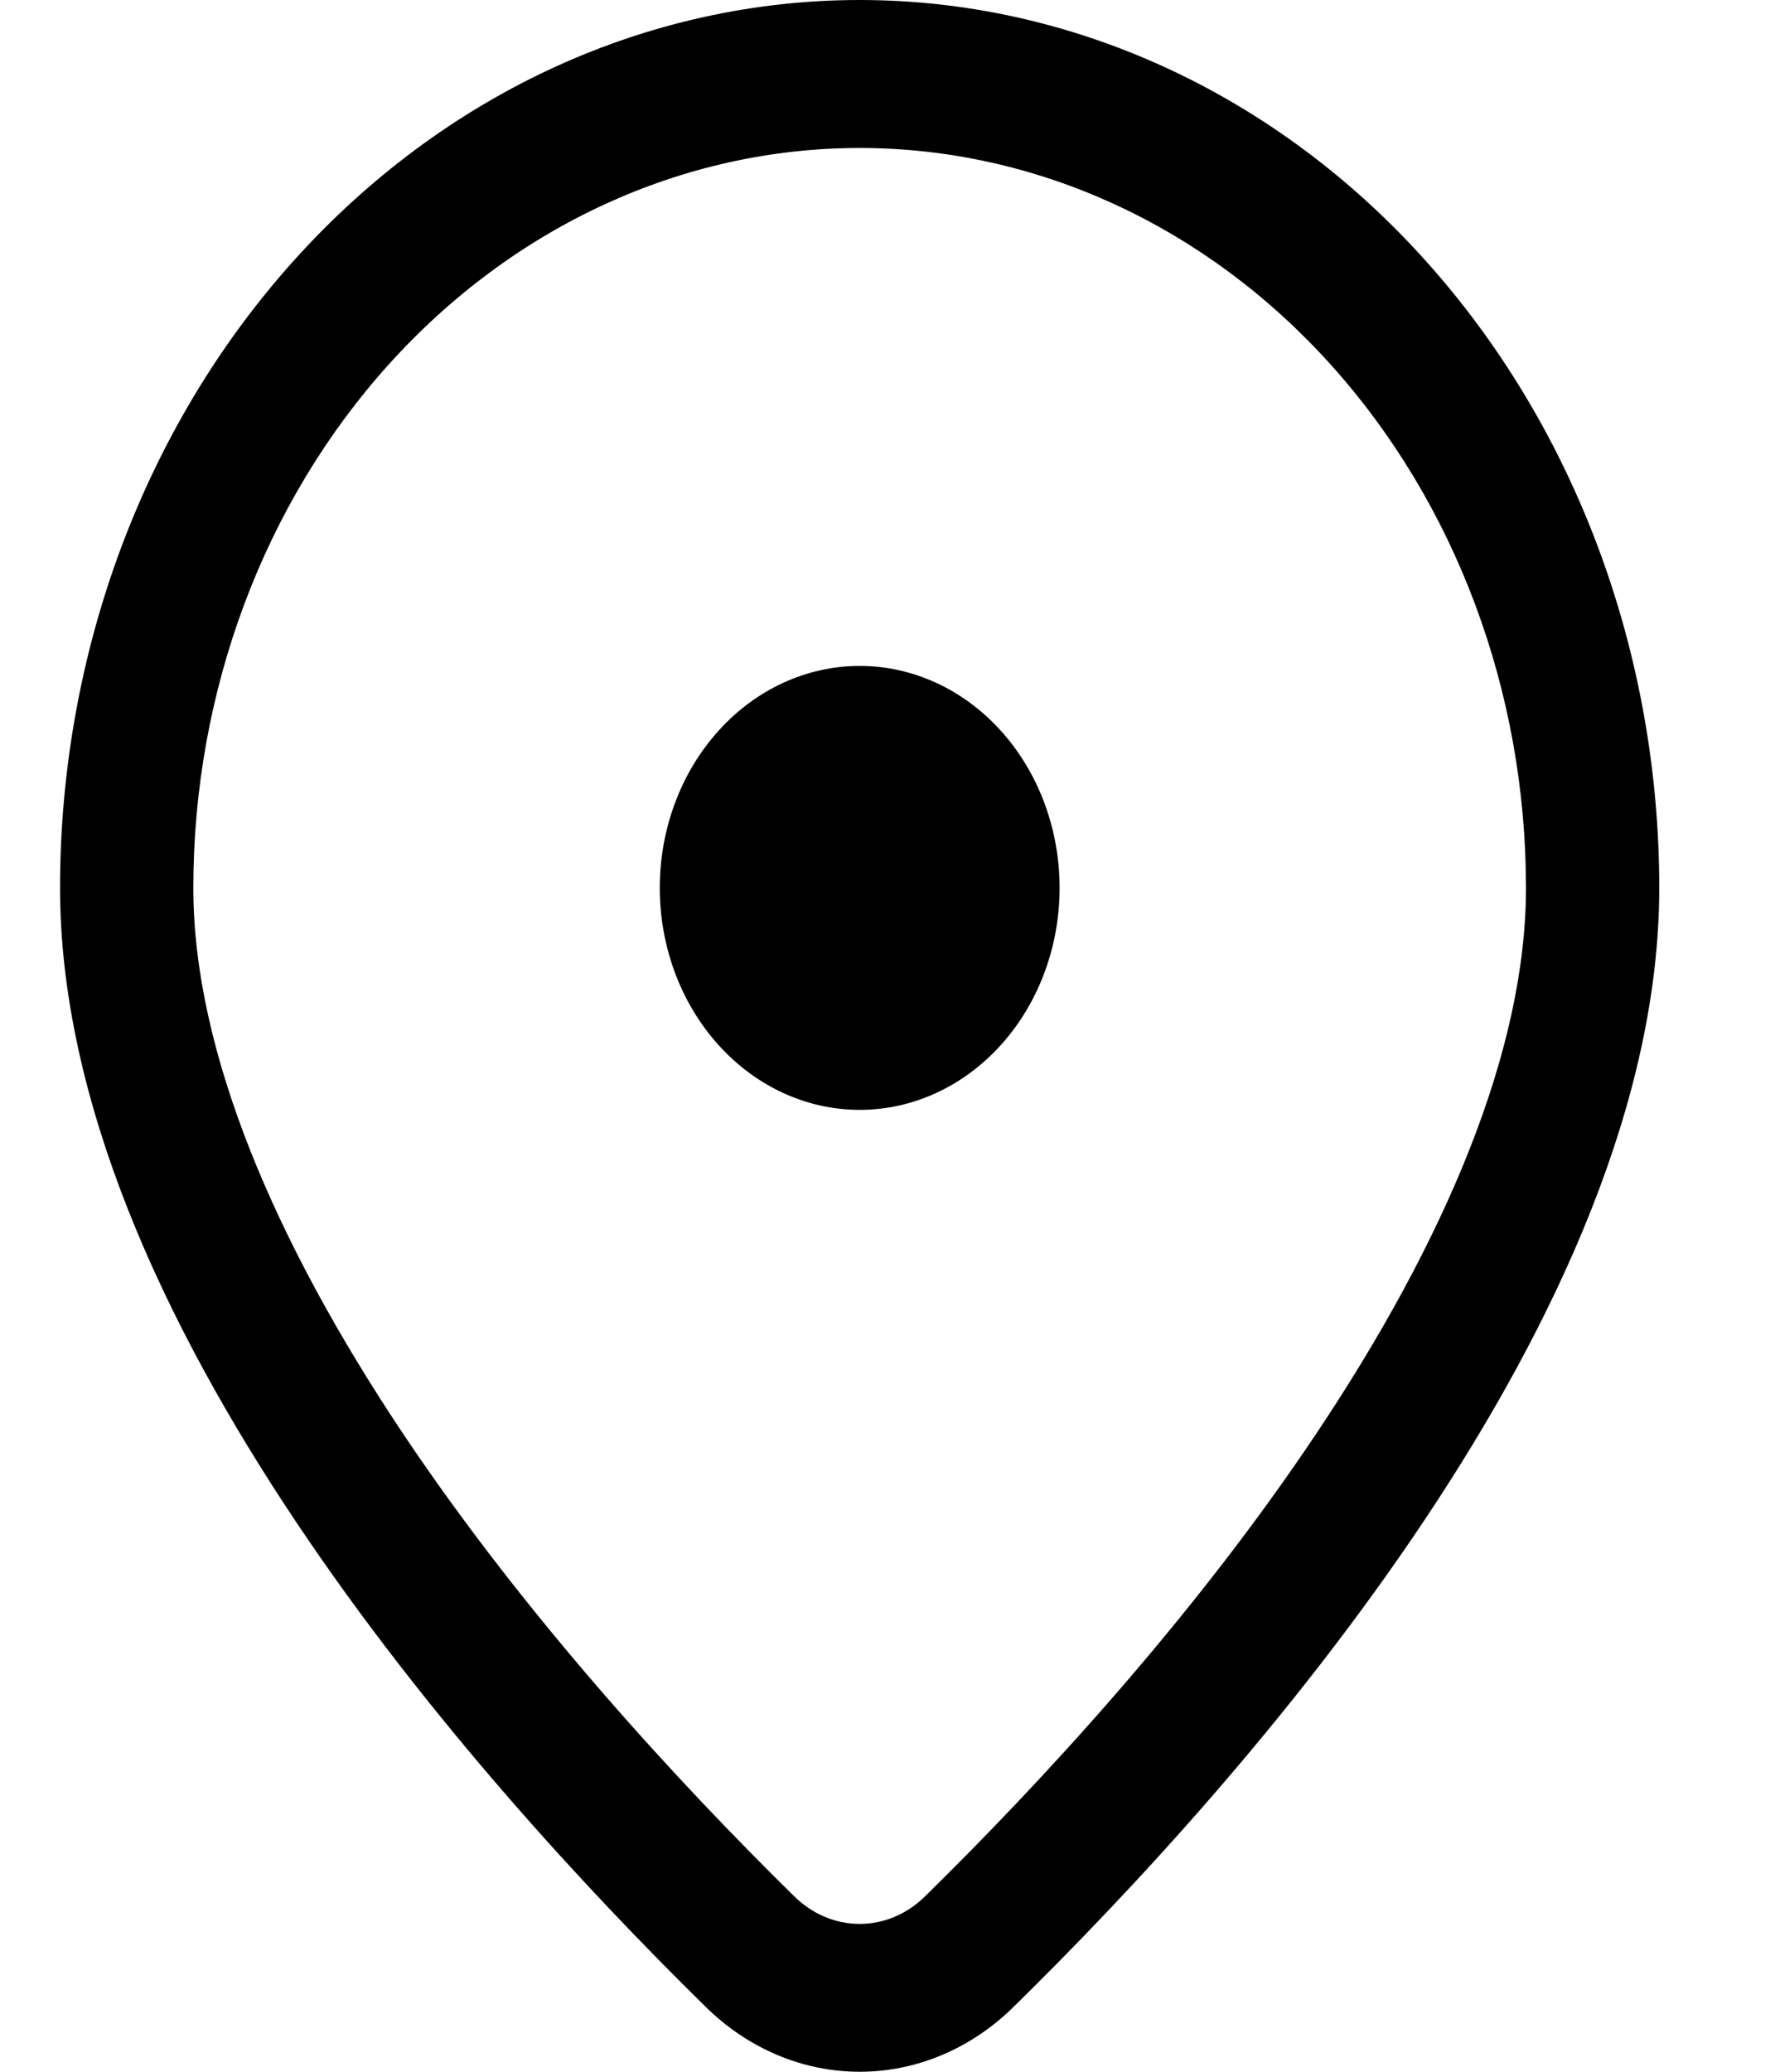 <svg width="24" height="28" viewBox="0 0 24 28" fill="none" xmlns="http://www.w3.org/2000/svg">
<path d="M14.327 12C14.327 11.204 14.042 10.441 13.535 9.879C13.028 9.316 12.341 9 11.624 9C10.907 9 10.219 9.316 9.713 9.879C9.206 10.441 8.921 11.204 8.921 12C8.921 12.796 9.206 13.559 9.713 14.121C10.219 14.684 10.907 15 11.624 15C12.341 15 13.028 14.684 13.535 14.121C14.042 13.559 14.327 12.796 14.327 12ZM22.435 12C22.435 17.748 16.855 24.032 13.712 27.116C13.137 27.686 12.394 28 11.624 28C10.853 28 10.11 27.686 9.535 27.116C6.393 24.032 0.812 17.748 0.812 12C0.812 10.424 1.092 8.864 1.635 7.408C2.179 5.952 2.975 4.629 3.979 3.515C4.983 2.4 6.175 1.516 7.486 0.913C8.798 0.31 10.204 0 11.624 0C13.043 0 14.449 0.31 15.761 0.913C17.073 1.516 18.265 2.4 19.268 3.515C20.272 4.629 21.069 5.952 21.612 7.408C22.155 8.864 22.435 10.424 22.435 12ZM20.633 12C20.633 9.348 19.684 6.804 17.994 4.929C16.305 3.054 14.013 2 11.624 2C9.234 2 6.943 3.054 5.253 4.929C3.564 6.804 2.614 9.348 2.614 12C2.614 14.216 3.723 16.79 5.443 19.366C7.126 21.882 9.204 24.12 10.728 25.618C10.973 25.865 11.293 26.002 11.624 26.002C11.955 26.002 12.274 25.865 12.519 25.618C14.044 24.12 16.123 21.884 17.804 19.366C19.525 16.79 20.633 14.216 20.633 12Z" fill="black"/>
</svg>
